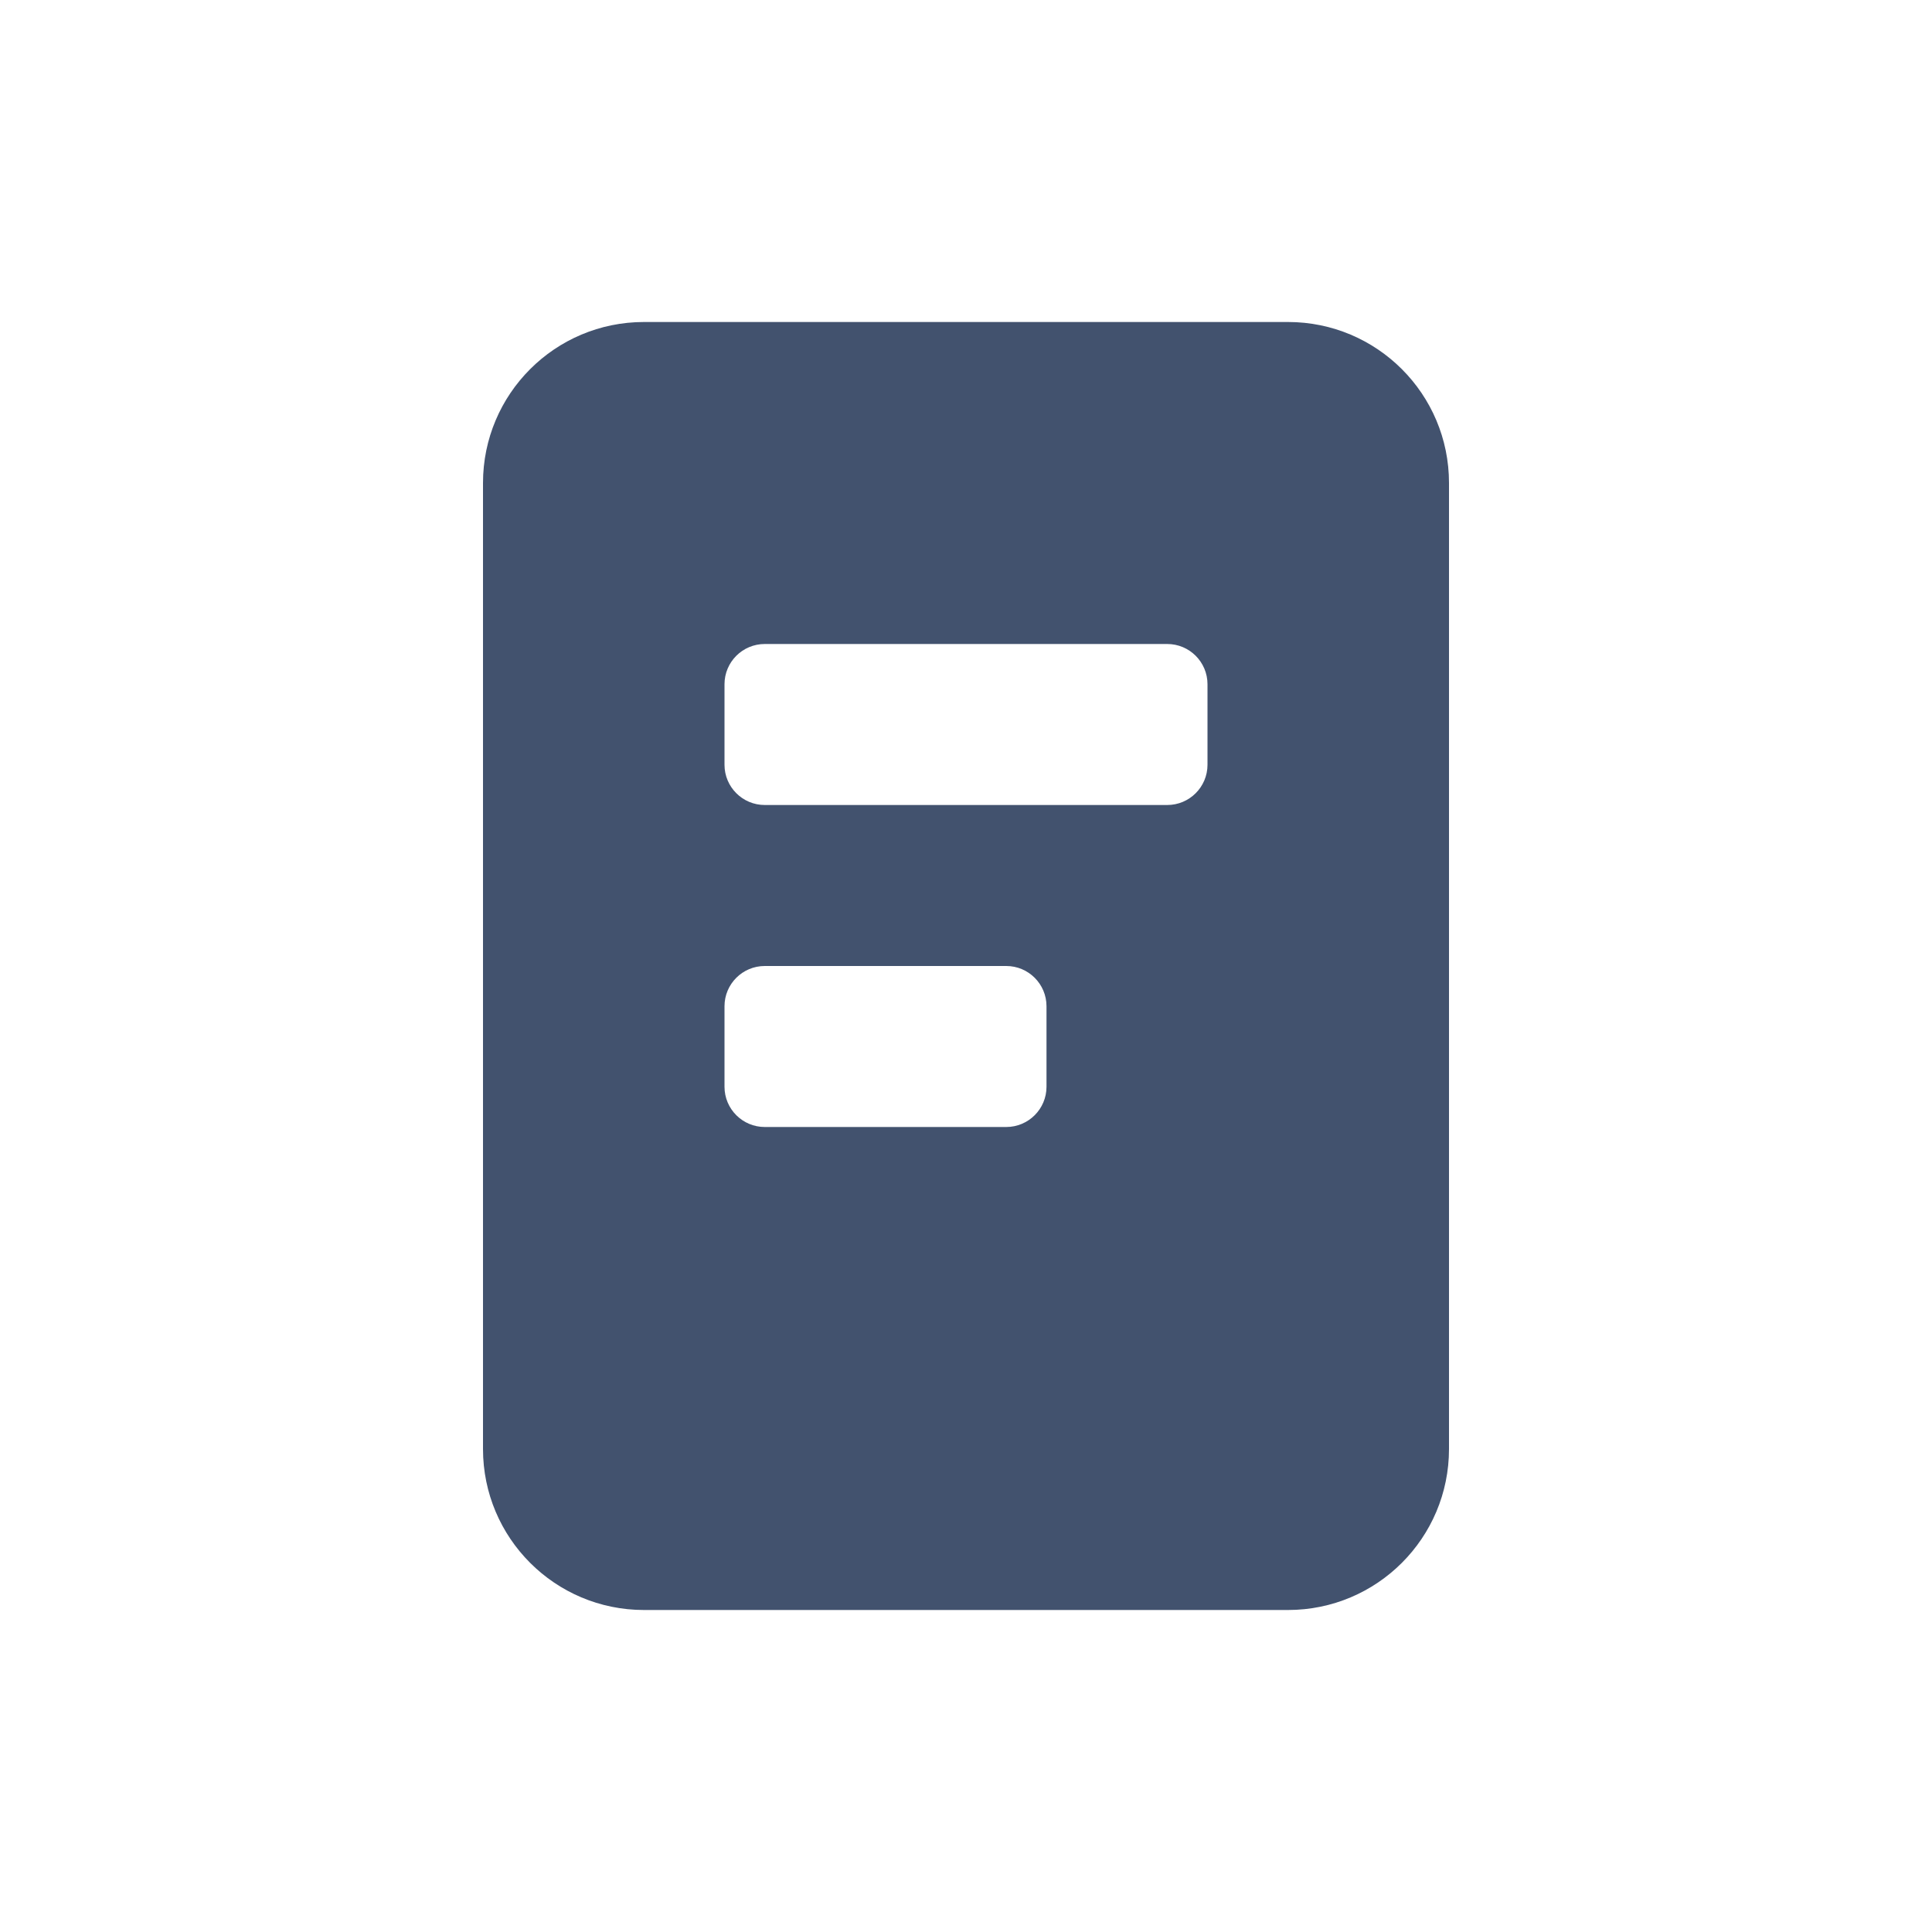 <?xml version="1.0" encoding="UTF-8" standalone="no"?>
<svg width="24px" height="24px" viewBox="0 0 24 24" version="1.1" xmlns="http://www.w3.org/2000/svg" xmlns:xlink="http://www.w3.org/1999/xlink">
    <!-- Generator: Sketch 45.1 (43504) - http://www.bohemiancoding.com/sketch -->
    <title>editor/note</title>
    <desc>Created with Sketch.</desc>
    <defs></defs>
    <g id="Original" stroke="none" stroke-width="1" fill="none" fill-rule="evenodd">
        <g id="editor/note" fill="#42526E">
            <path d="M8,4 L16,4 C17.105,4 18,4.895 18,6 L18,18 C18,19.105 17.105,20 16,20 L8,20 C6.895,20 6,19.105 6,18 L6,6 C6,4.895 6.895,4 8,4 Z M9.5,8 C9.224,8 9,8.224 9,8.5 L9,9.5 C9,9.776 9.224,10 9.5,10 L14.5,10 C14.776,10 15,9.776 15,9.5 L15,8.5 C15,8.224 14.776,8 14.5,8 L9.5,8 Z M9.5,12 C9.224,12 9,12.224 9,12.5 L9,13.5 C9,13.776 9.224,14 9.5,14 L12.5,14 C12.776,14 13,13.776 13,13.5 L13,12.5 C13,12.224 12.776,12 12.5,12 L9.5,12 Z" id="Shape"></path>
        </g>
    </g>
</svg>